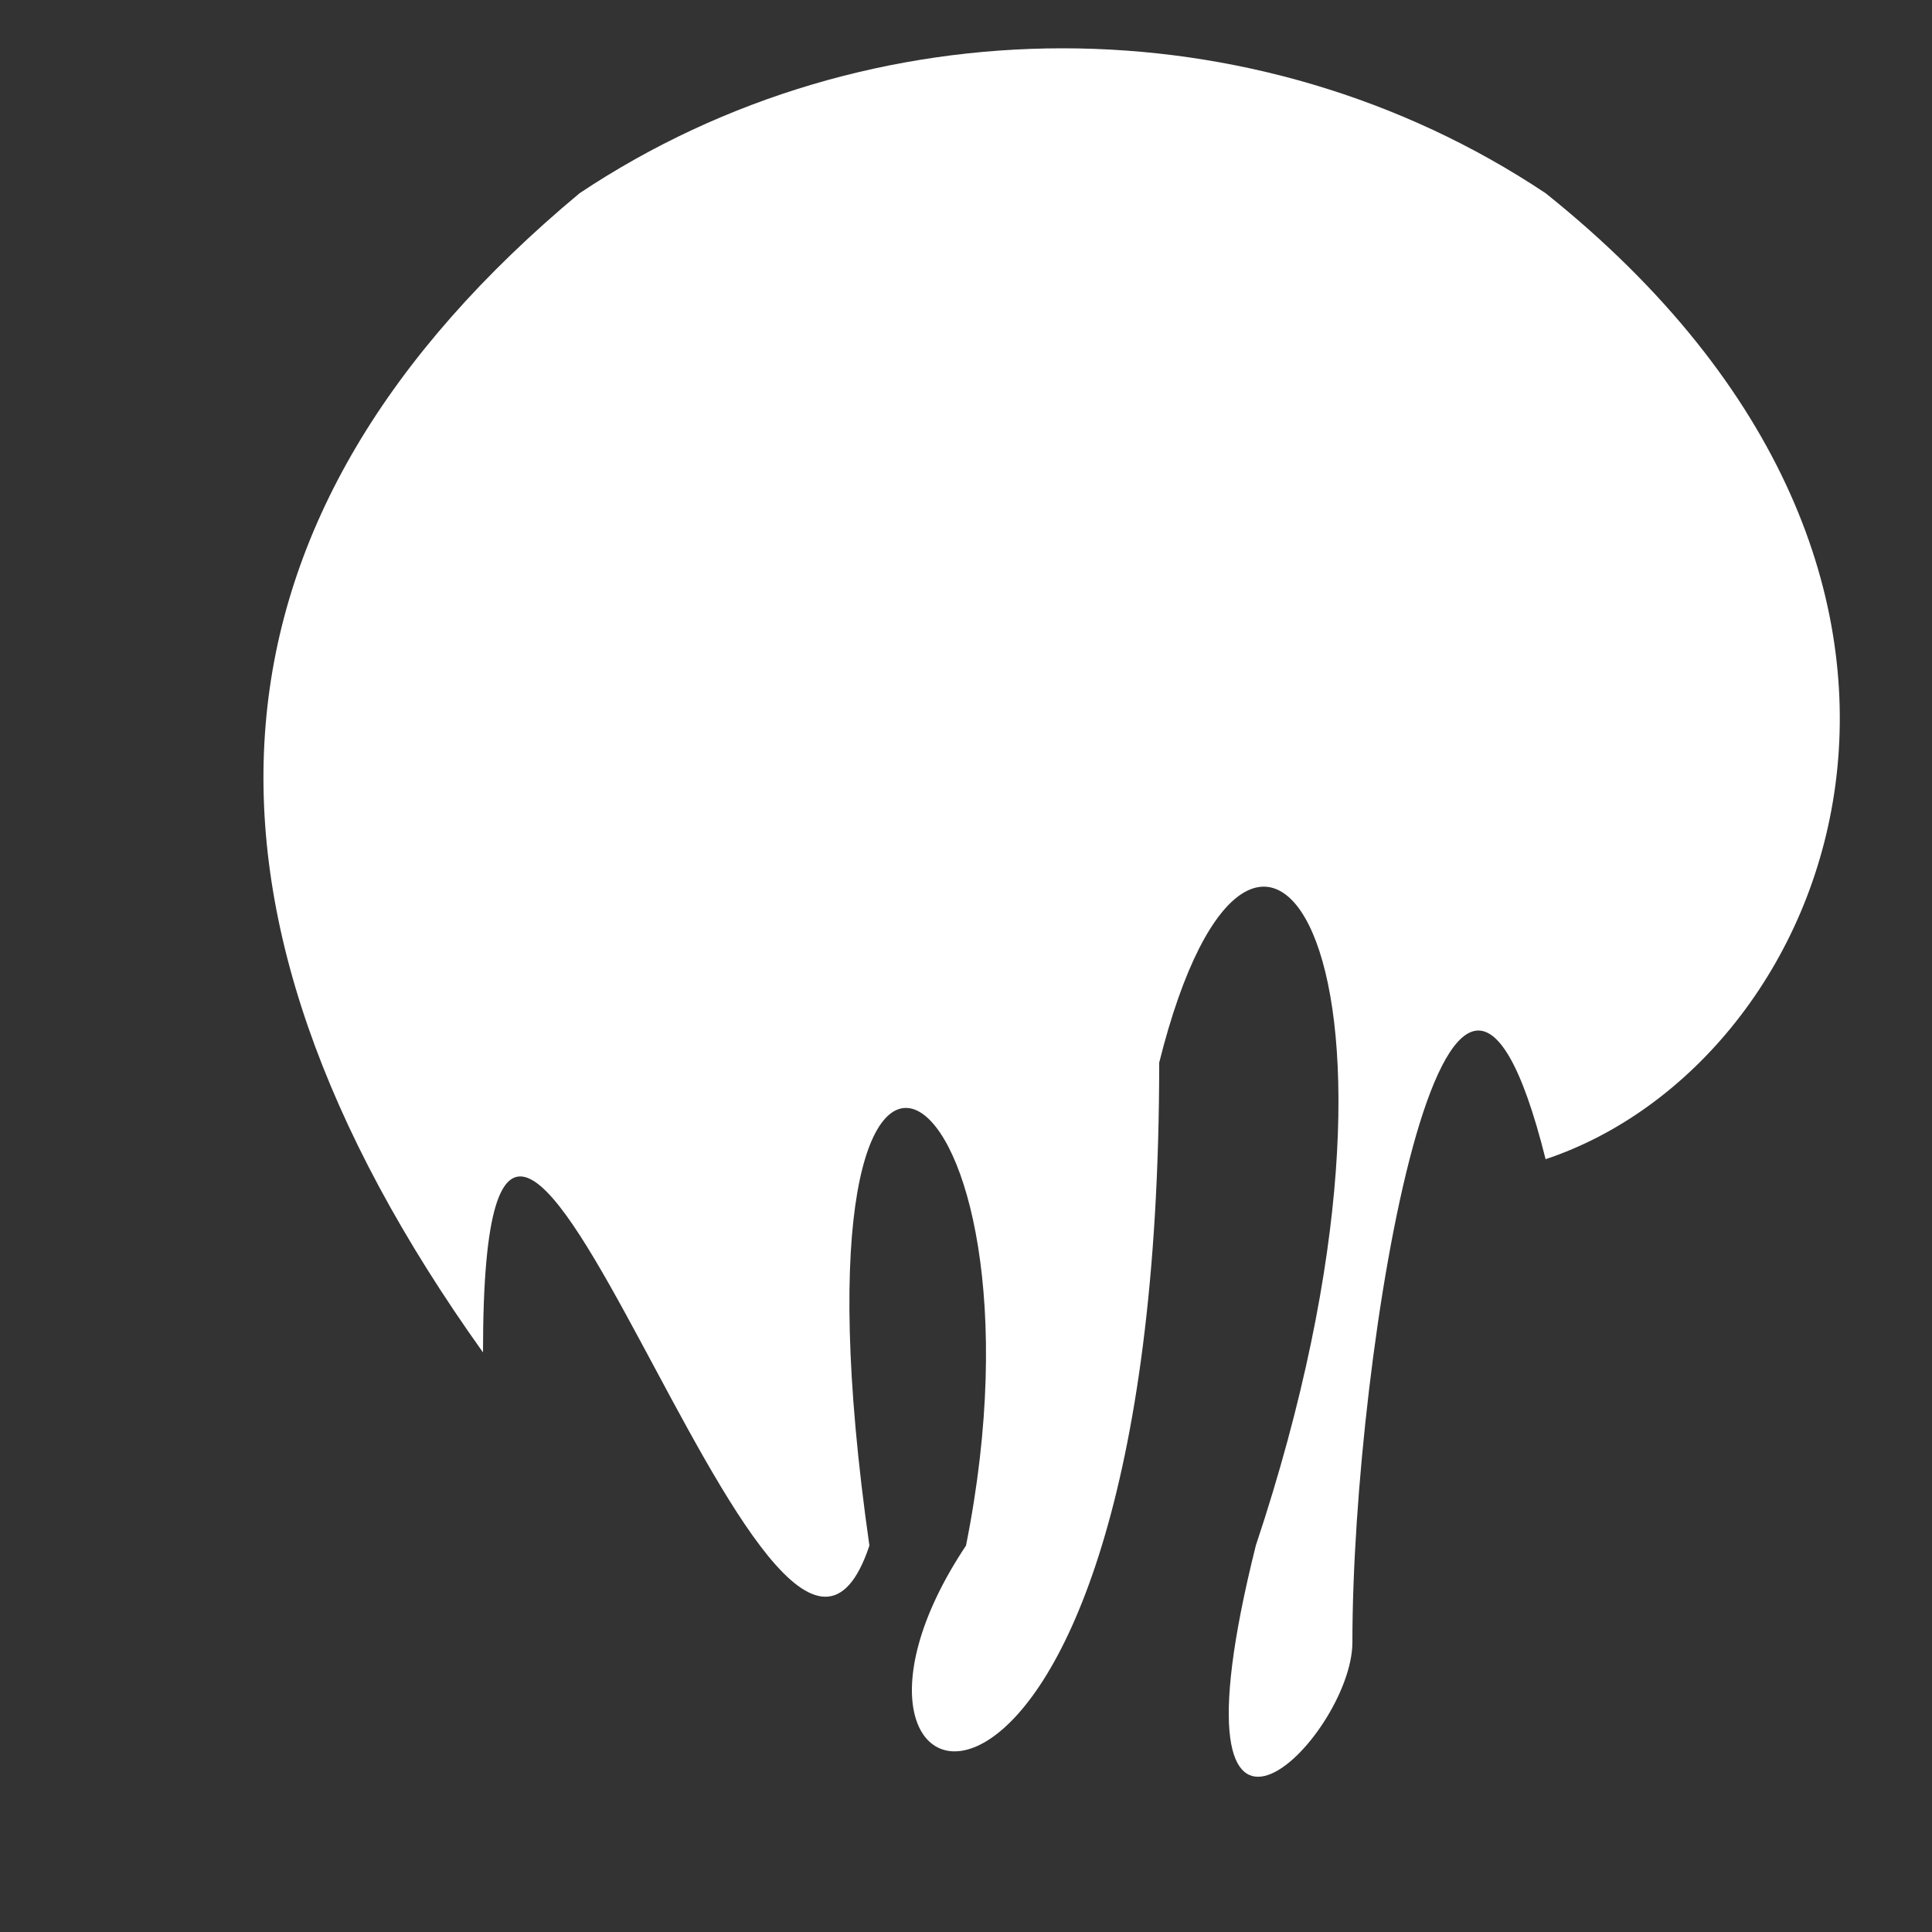 <?xml version="1.0" encoding="utf-8"?>
<svg viewBox="0 0 500 500">
    <rect x="0" y="0" width="500" height="500" fill="#333333" stroke="none"/>
    <path fill="White" fill-opacity="1" d="M 400 50 C 325 0 225 0 150 50 Q 0 175 125 350 C 125 200 200 475 225 400 C 200 225 275 275 250 400 C 200 475 300 500 300 275 C 325 175 375 250 325 400 C 300 500 350 450 350 425 C 350 350 375 200 400 300 C 475 275 525 150 400 50 Z"/>                    
</svg>